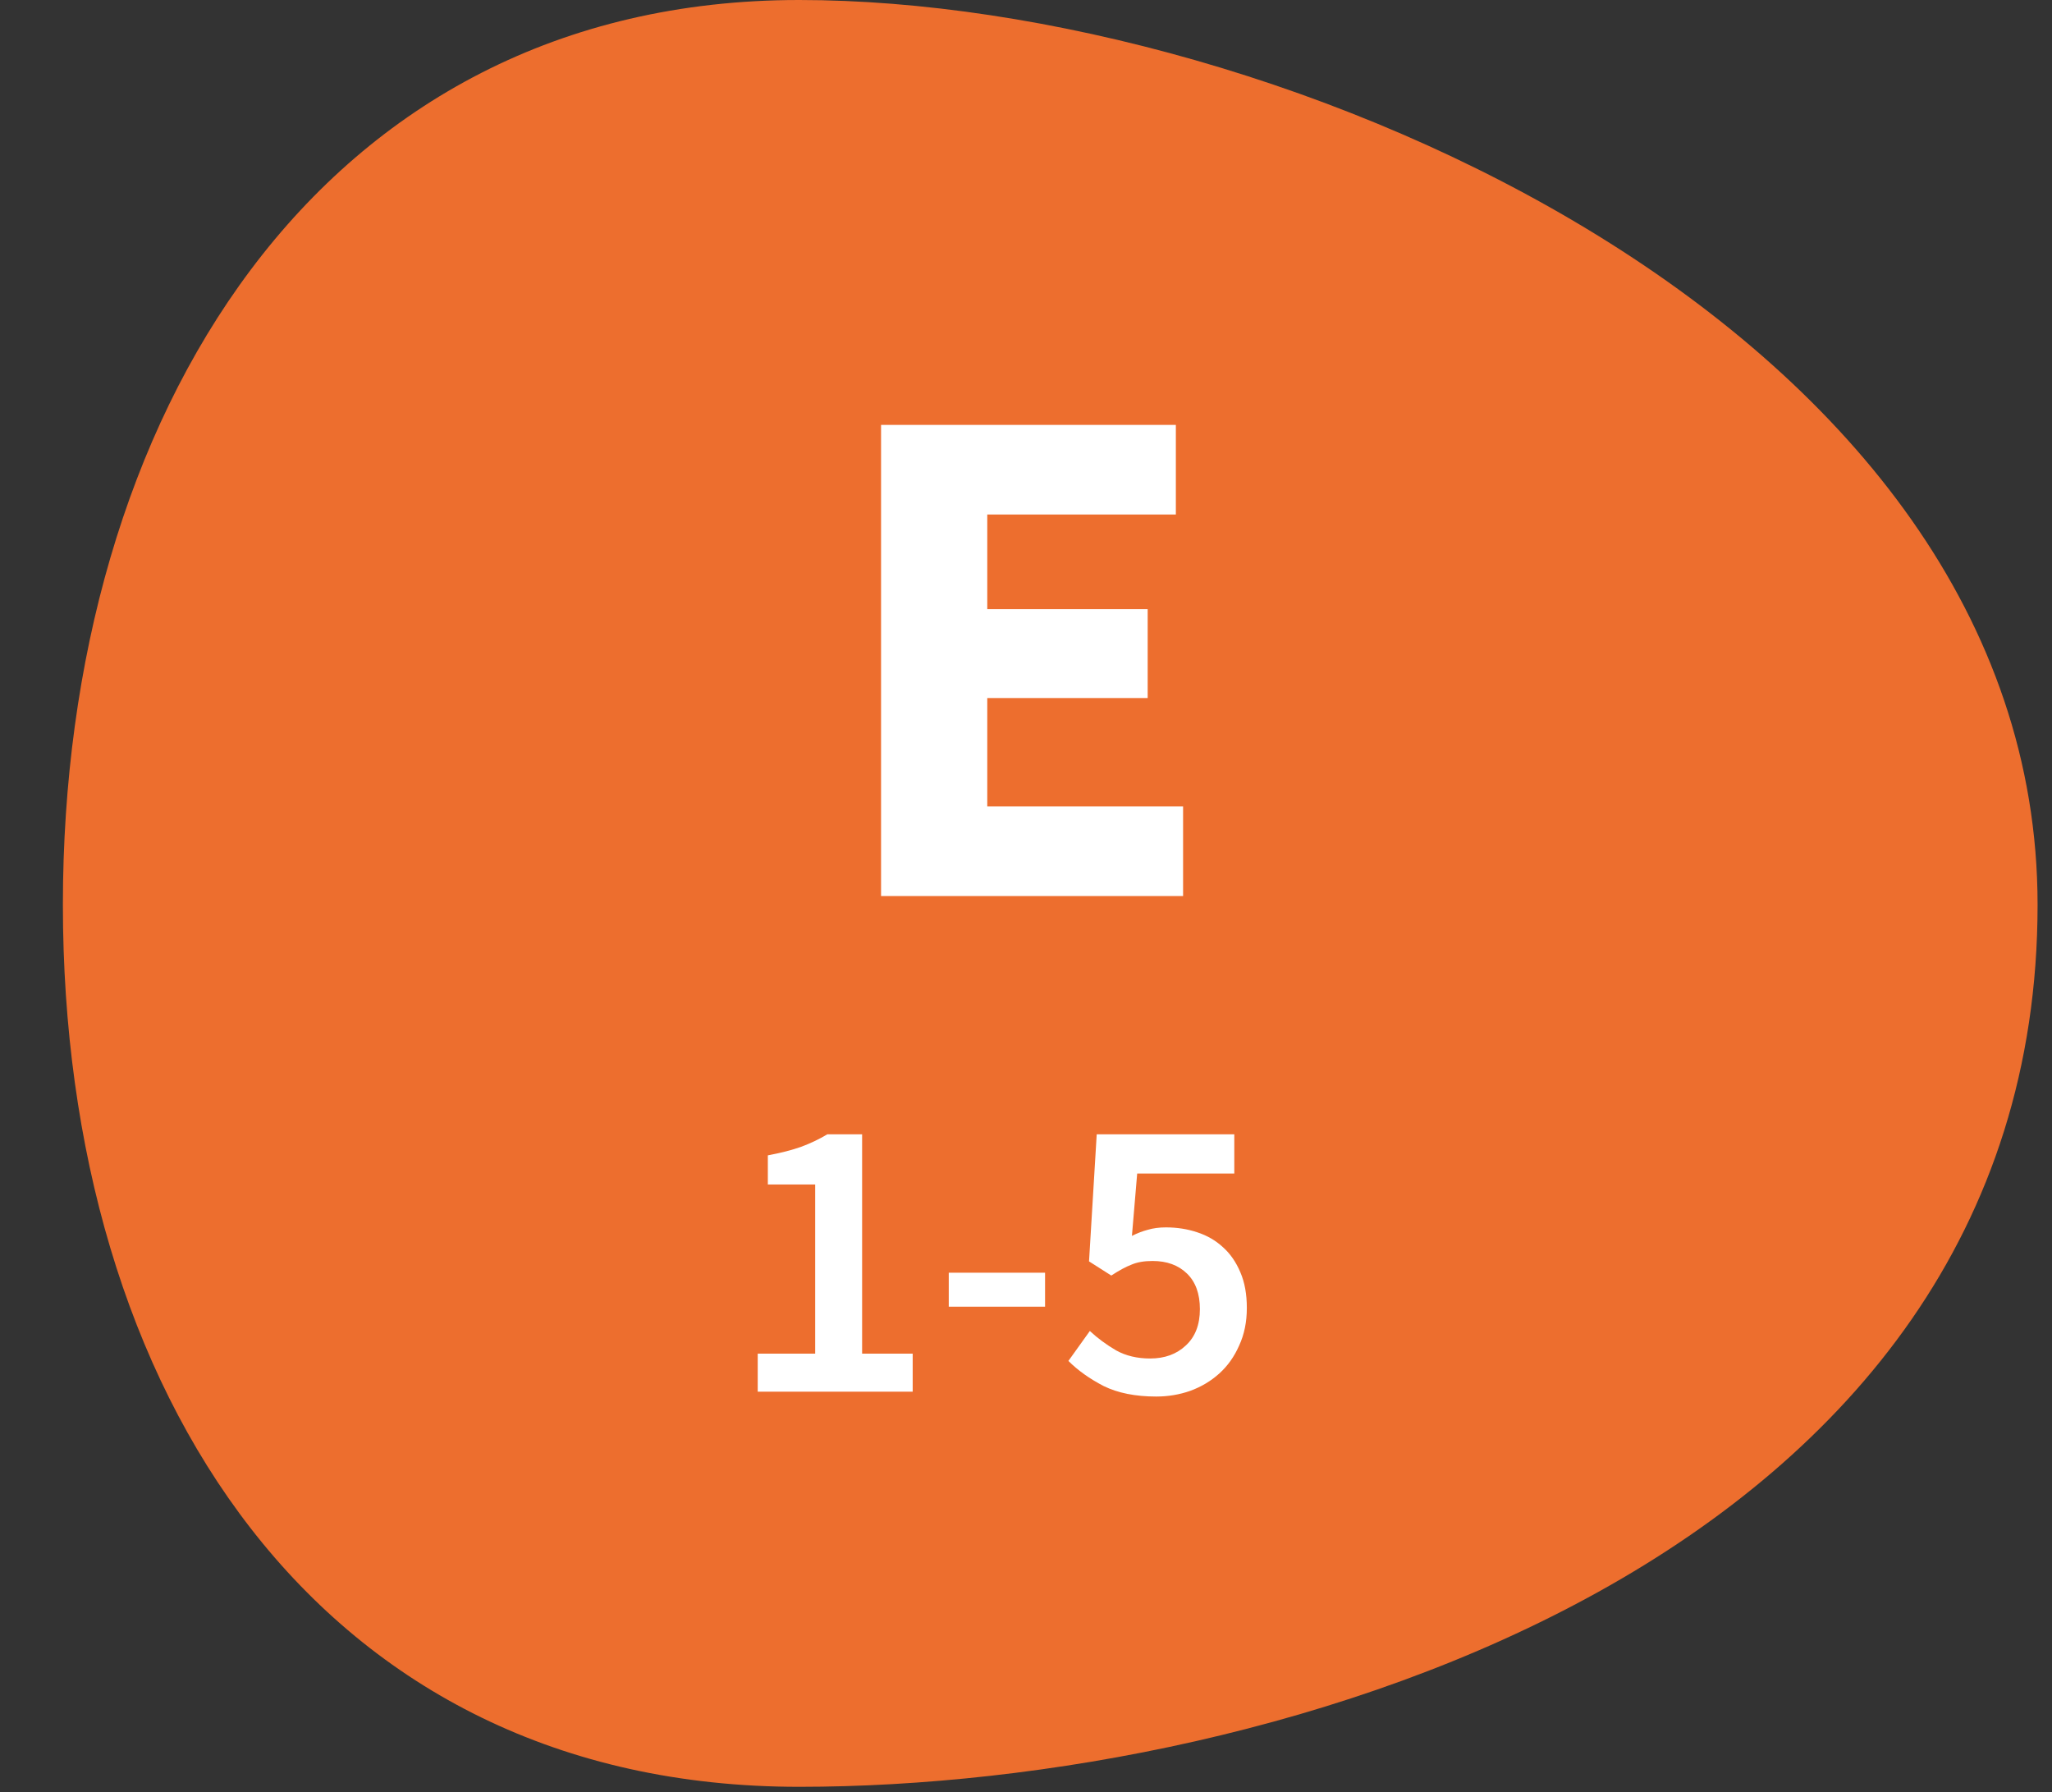 <svg width="142" height="124" viewBox="0 0 142 124" fill="none" xmlns="http://www.w3.org/2000/svg">
    <rect x="0" y="0" width="142" height="124" fill="#333333" stroke="none"/>
    <path d="M141.002 62.6C141.002 107.986 88.564 123.636 55.306 123.636C22.048 123.636 4.352 96.309 4.352 62.6C4.352 28.892 22.048 0 55.306 0C88.564 0 141.002 22.693 141.002 62.6Z" fill="#ED6E2E" />
    <path d="M52.435 96.295V93.663H56.411V81.959H53.135V79.943C54.031 79.775 54.797 79.579 55.431 79.355C56.084 79.112 56.691 78.823 57.251 78.487H59.659V93.663H63.159V96.295H52.435ZM65.655 90.415V88.063H72.319V90.415H65.655ZM80.01 96.631C78.573 96.631 77.359 96.388 76.37 95.903C75.399 95.399 74.587 94.82 73.934 94.167L75.418 92.095C75.959 92.599 76.566 93.047 77.238 93.439C77.91 93.812 78.694 93.999 79.59 93.999C80.598 93.999 81.419 93.7 82.054 93.103C82.707 92.506 83.034 91.666 83.034 90.583C83.034 89.519 82.735 88.698 82.138 88.119C81.541 87.54 80.747 87.251 79.758 87.251C79.179 87.251 78.694 87.335 78.302 87.503C77.91 87.652 77.443 87.904 76.902 88.259L75.362 87.279L75.894 78.487H85.414V81.203H78.694L78.33 85.515C78.703 85.328 79.067 85.188 79.422 85.095C79.795 84.983 80.215 84.927 80.682 84.927C81.447 84.927 82.166 85.039 82.838 85.263C83.529 85.487 84.126 85.832 84.63 86.299C85.134 86.747 85.535 87.326 85.834 88.035C86.133 88.726 86.282 89.547 86.282 90.499C86.282 91.47 86.105 92.338 85.75 93.103C85.414 93.868 84.957 94.512 84.378 95.035C83.799 95.558 83.127 95.959 82.362 96.239C81.615 96.5 80.831 96.631 80.01 96.631Z" fill="white" />
    <path d="M60.97 62V29.4H81.37V35.6H68.32V42.15H79.42V48.3H68.32V55.8H81.87V62H60.97Z" fill="white" />
</svg>